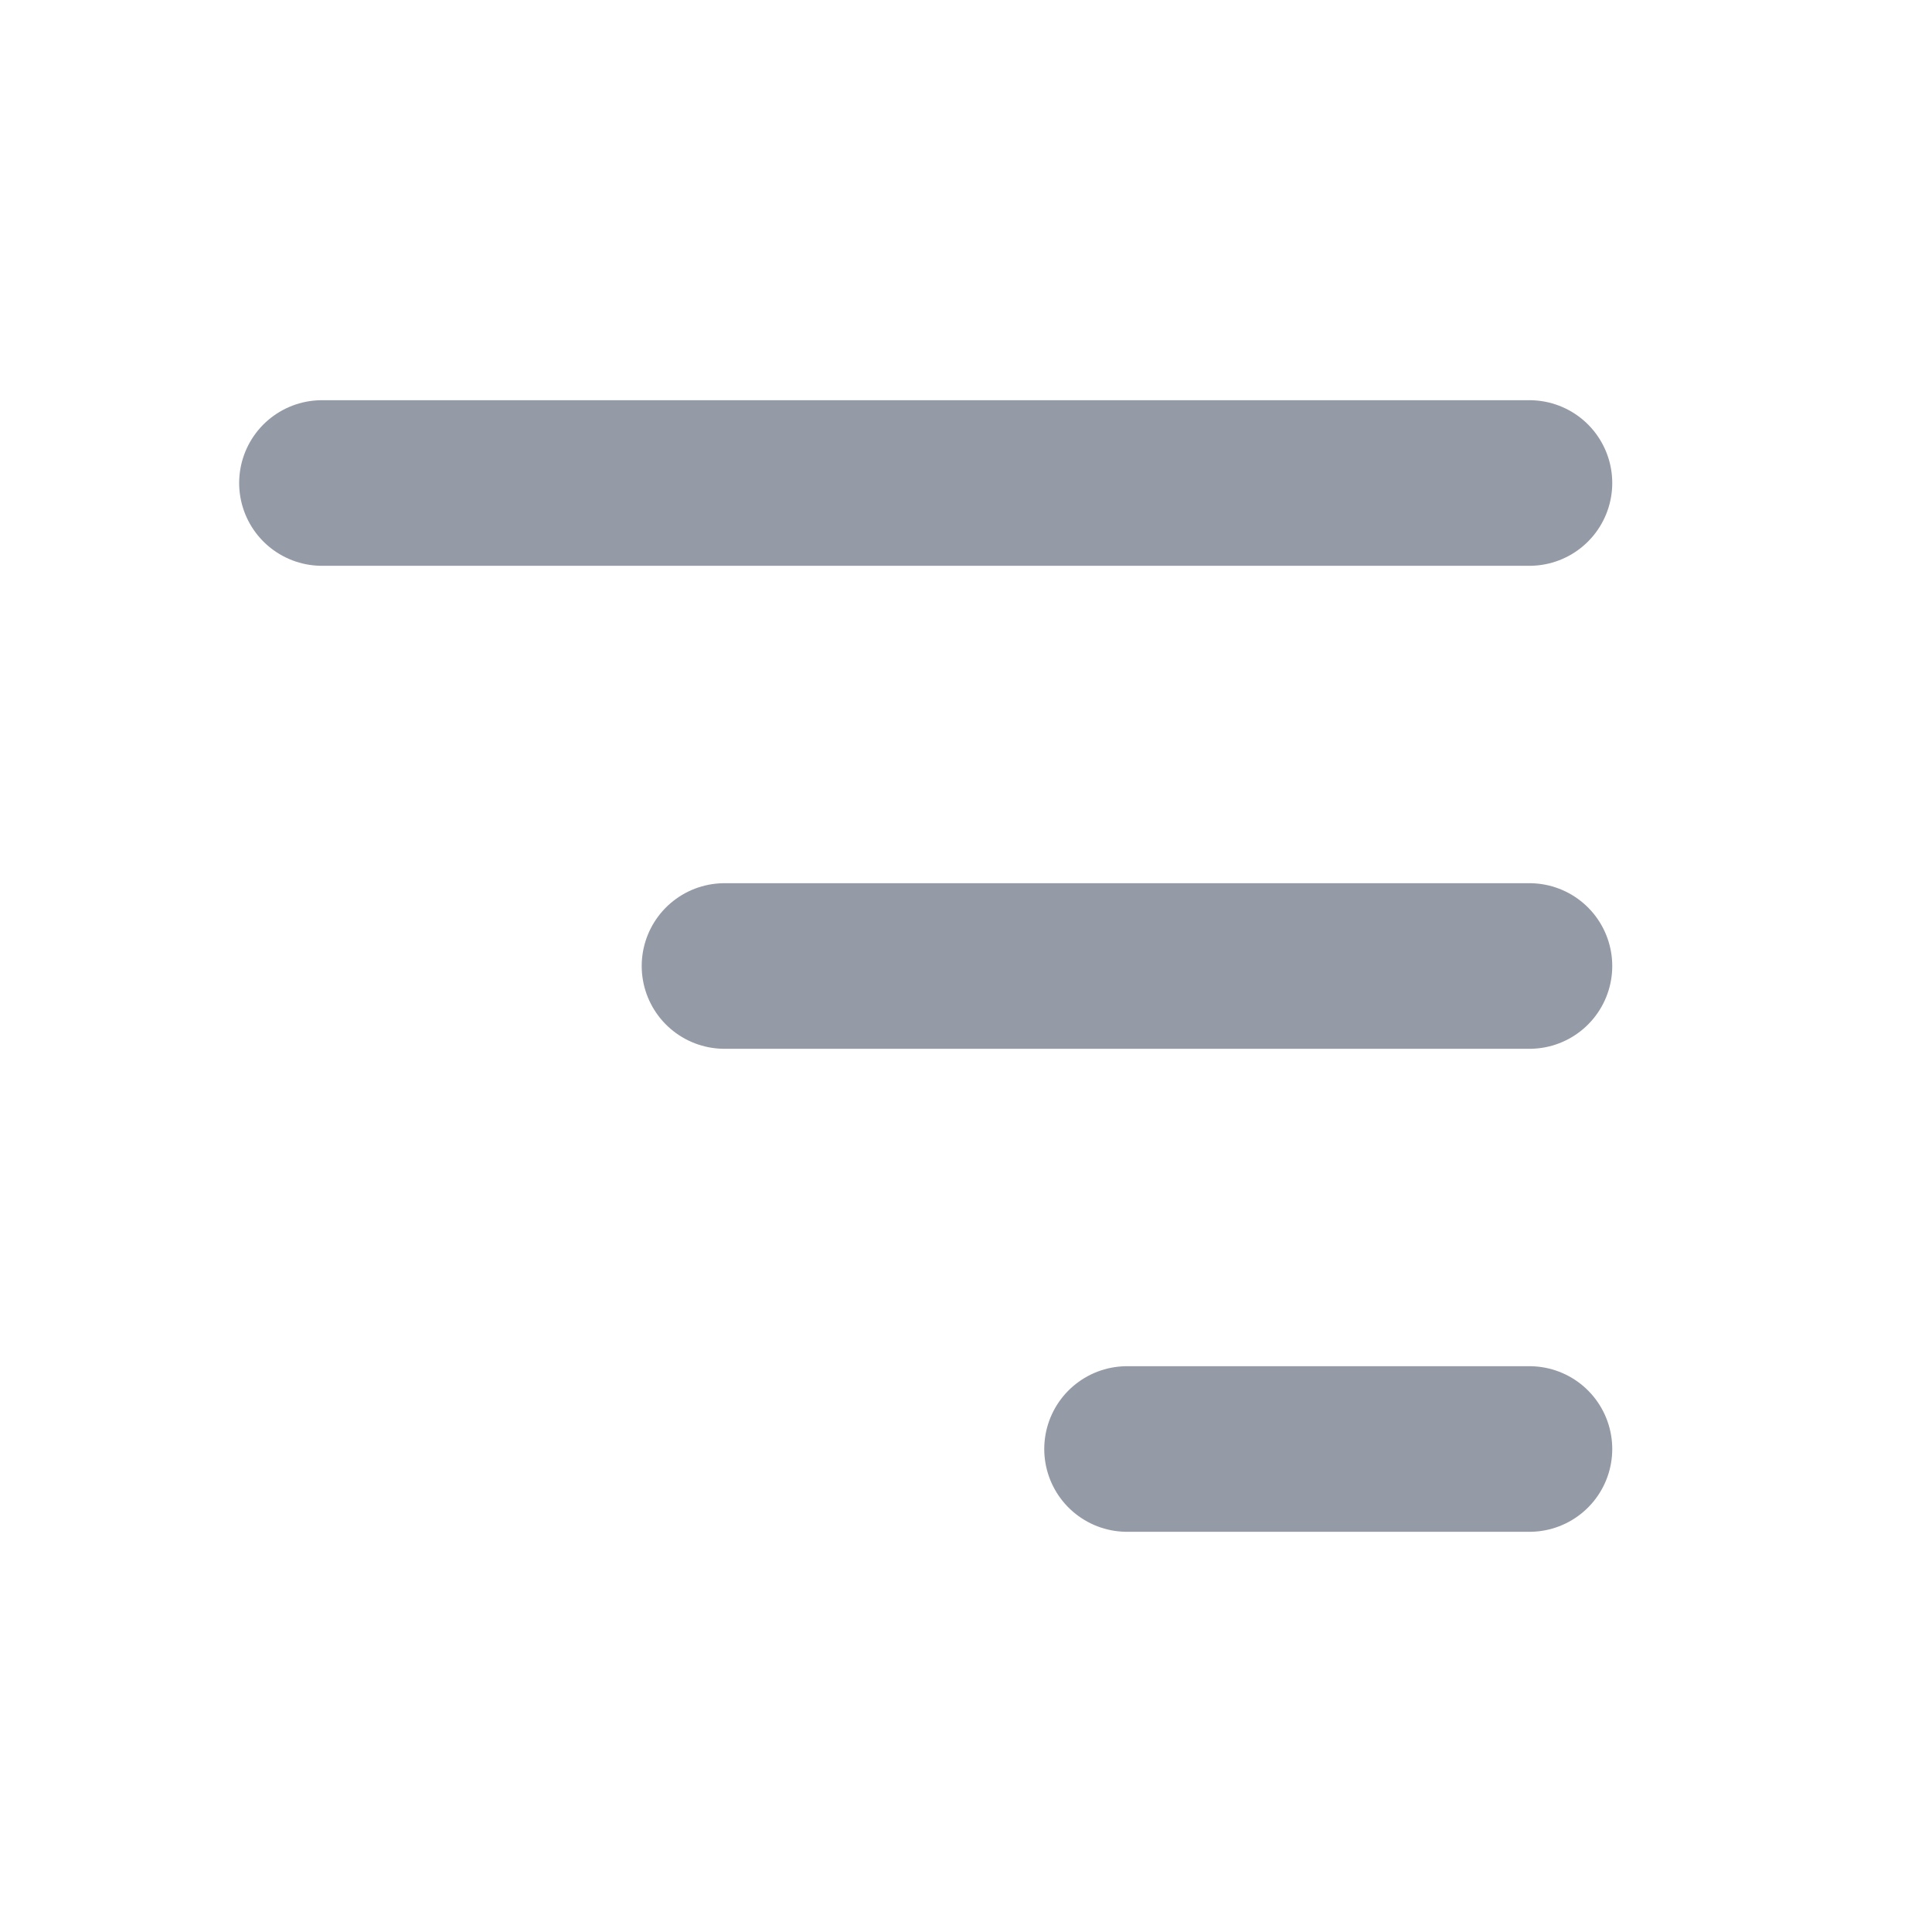 <svg width="14" height="14" viewBox="0 0 14 14" fill="none" xmlns="http://www.w3.org/2000/svg">
<path d="M11.083 10.5H8.167" stroke="#959BA6" stroke-width="1.2" stroke-linecap="round" stroke-linejoin="round"/>
<path d="M2.333 3.5H11.083" stroke="#959BA6" stroke-width="1.2" stroke-linecap="round" stroke-linejoin="round"/>
<path d="M5.25 7H11.083" stroke="#959BA6" stroke-width="1.2" stroke-linecap="round" stroke-linejoin="round"/>
</svg>
